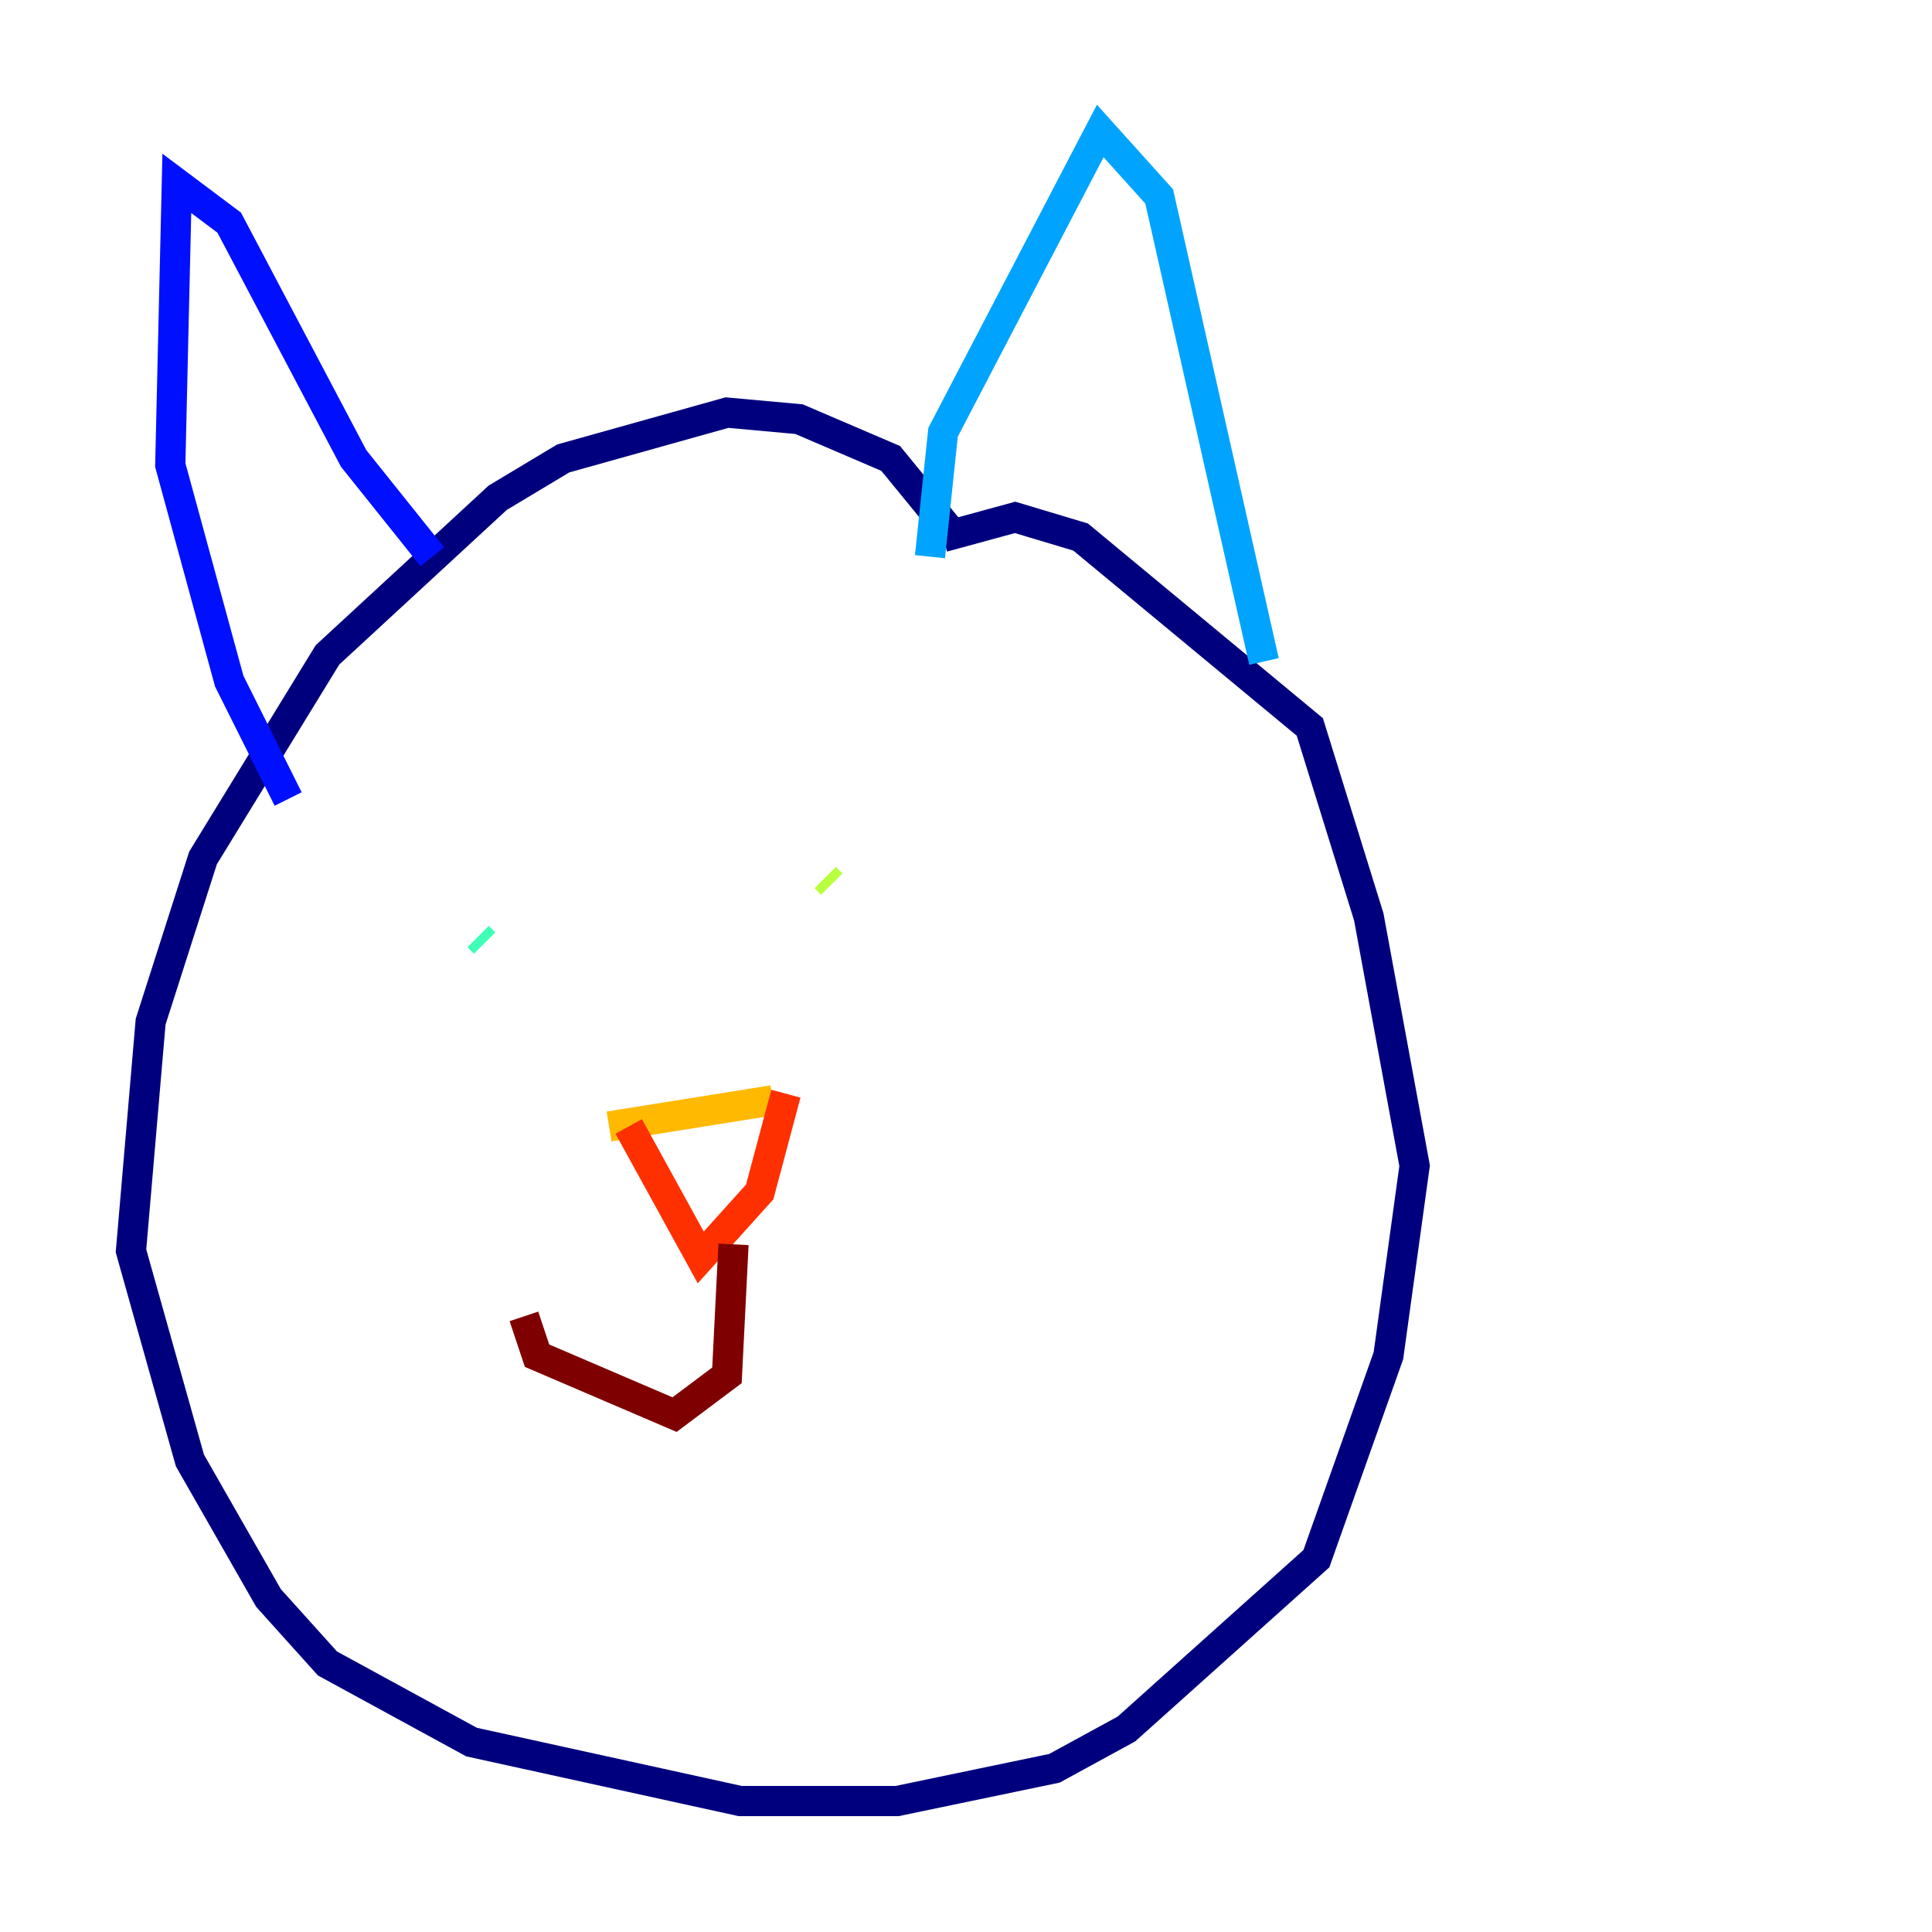 <?xml version="1.0" encoding="utf-8" ?>
<svg baseProfile="tiny" height="128" version="1.2" viewBox="0,0,128,128" width="128" xmlns="http://www.w3.org/2000/svg" xmlns:ev="http://www.w3.org/2001/xml-events" xmlns:xlink="http://www.w3.org/1999/xlink"><defs /><polyline fill="none" points="62.915,35.146 59.01,30.373 52.936,27.77 48.163,27.336 37.315,30.373 32.976,32.976 21.695,43.39 13.451,56.841 9.98,67.688 8.678,82.875 12.583,96.759 17.79,105.871 21.695,110.21 31.241,115.417 49.031,119.322 59.444,119.322 69.858,117.153 74.63,114.549 87.214,103.268 91.986,89.817 93.722,77.234 90.685,60.746 86.78,48.163 71.593,35.58 67.254,34.278 62.481,35.58" stroke="#00007f" stroke-width="2" /><polyline fill="none" points="19.091,52.936 15.186,45.125 11.281,30.807 11.715,12.149 15.186,14.752 23.43,30.373 28.637,36.881" stroke="#0010ff" stroke-width="2" /><polyline fill="none" points="61.614,36.881 62.481,28.637 72.895,8.678 76.8,13.017 83.742,43.824" stroke="#00a4ff" stroke-width="2" /><polyline fill="none" points="32.108,62.481 31.675,62.047" stroke="#3fffb7" stroke-width="2" /><polyline fill="none" points="55.105,58.576 54.671,58.142" stroke="#b7ff3f" stroke-width="2" /><polyline fill="none" points="40.352,74.63 51.2,72.895" stroke="#ffb900" stroke-width="2" /><polyline fill="none" points="41.654,74.63 46.427,83.308 50.332,78.969 52.068,72.461" stroke="#ff3000" stroke-width="2" /><polyline fill="none" points="48.597,82.441 48.163,91.119 44.691,93.722 35.58,89.817 34.712,87.214" stroke="#7f0000" stroke-width="2" /></svg>